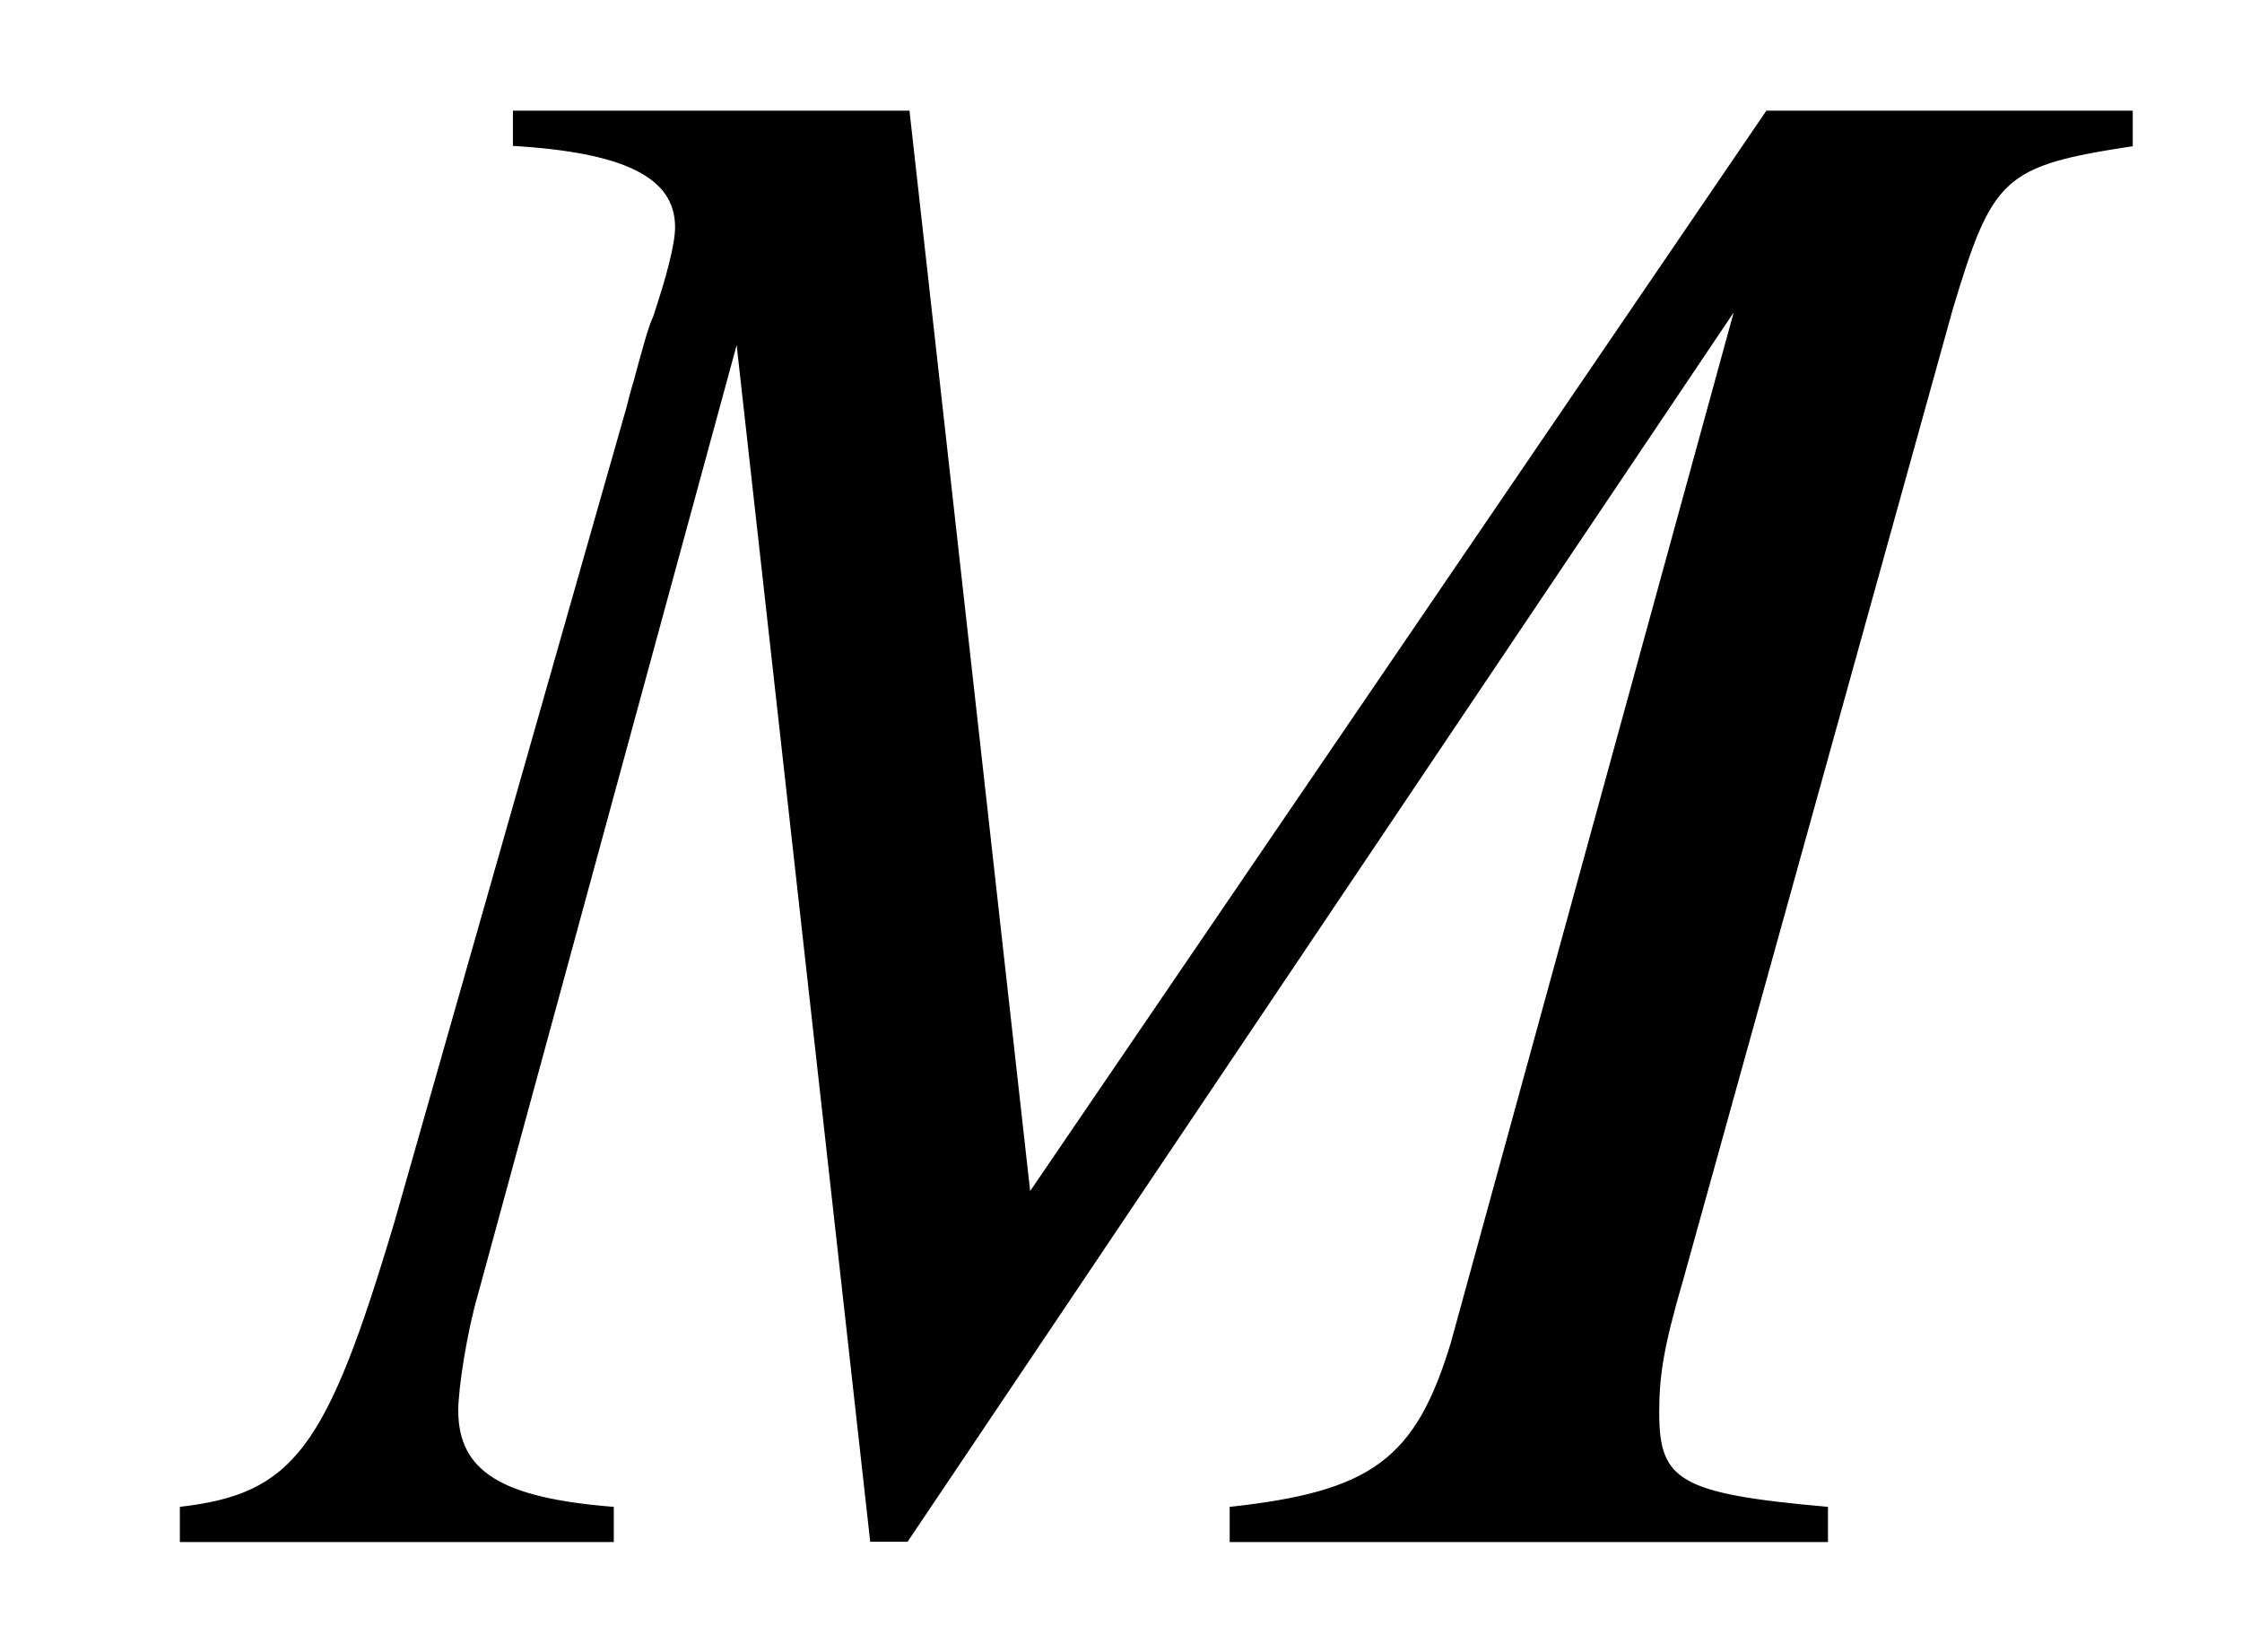 <?xml version='1.0' encoding='UTF-8'?>
<!-- This file was generated by dvisvgm 3.2.2 -->
<svg version='1.1' xmlns='http://www.w3.org/2000/svg' xmlns:xlink='http://www.w3.org/1999/xlink' width='10.196pt' height='7.511pt' viewBox='-.5 -7.011 10.196 7.511'>
<defs>
<use id='g8-77' xlink:href='#g7-77' transform='scale(1.429)'/>
<path id='g7-77' d='m6.088-4.554h-1.165l-2.343 3.438l-.384-3.438h-1.262v.112c.349 .021 .516 .098 .516 .258c0 .056-.028 .16-.07 .286c-.014 .028-.035 .105-.063 .209c-.007 .021-.014 .049-.021 .077l-.739 2.594c-.216 .725-.321 .865-.683 .907v.112h1.381v-.112c-.356-.028-.495-.112-.495-.307c0-.07 .028-.251 .063-.37l.823-3.02l.425 3.808h.119l2.629-3.912l-.9 3.278c-.112 .37-.251 .474-.704 .523v.112h1.904v-.112c-.474-.042-.537-.084-.537-.3c0-.119 .014-.209 .077-.425l.858-3.089c.126-.418 .16-.453 .572-.516v-.112z'/>
</defs>
<g id='page9'>
<g fill='currentColor'>
<use x='.498' y='0' xlink:href='#g8-77'/>
</g>
</g>
</svg>